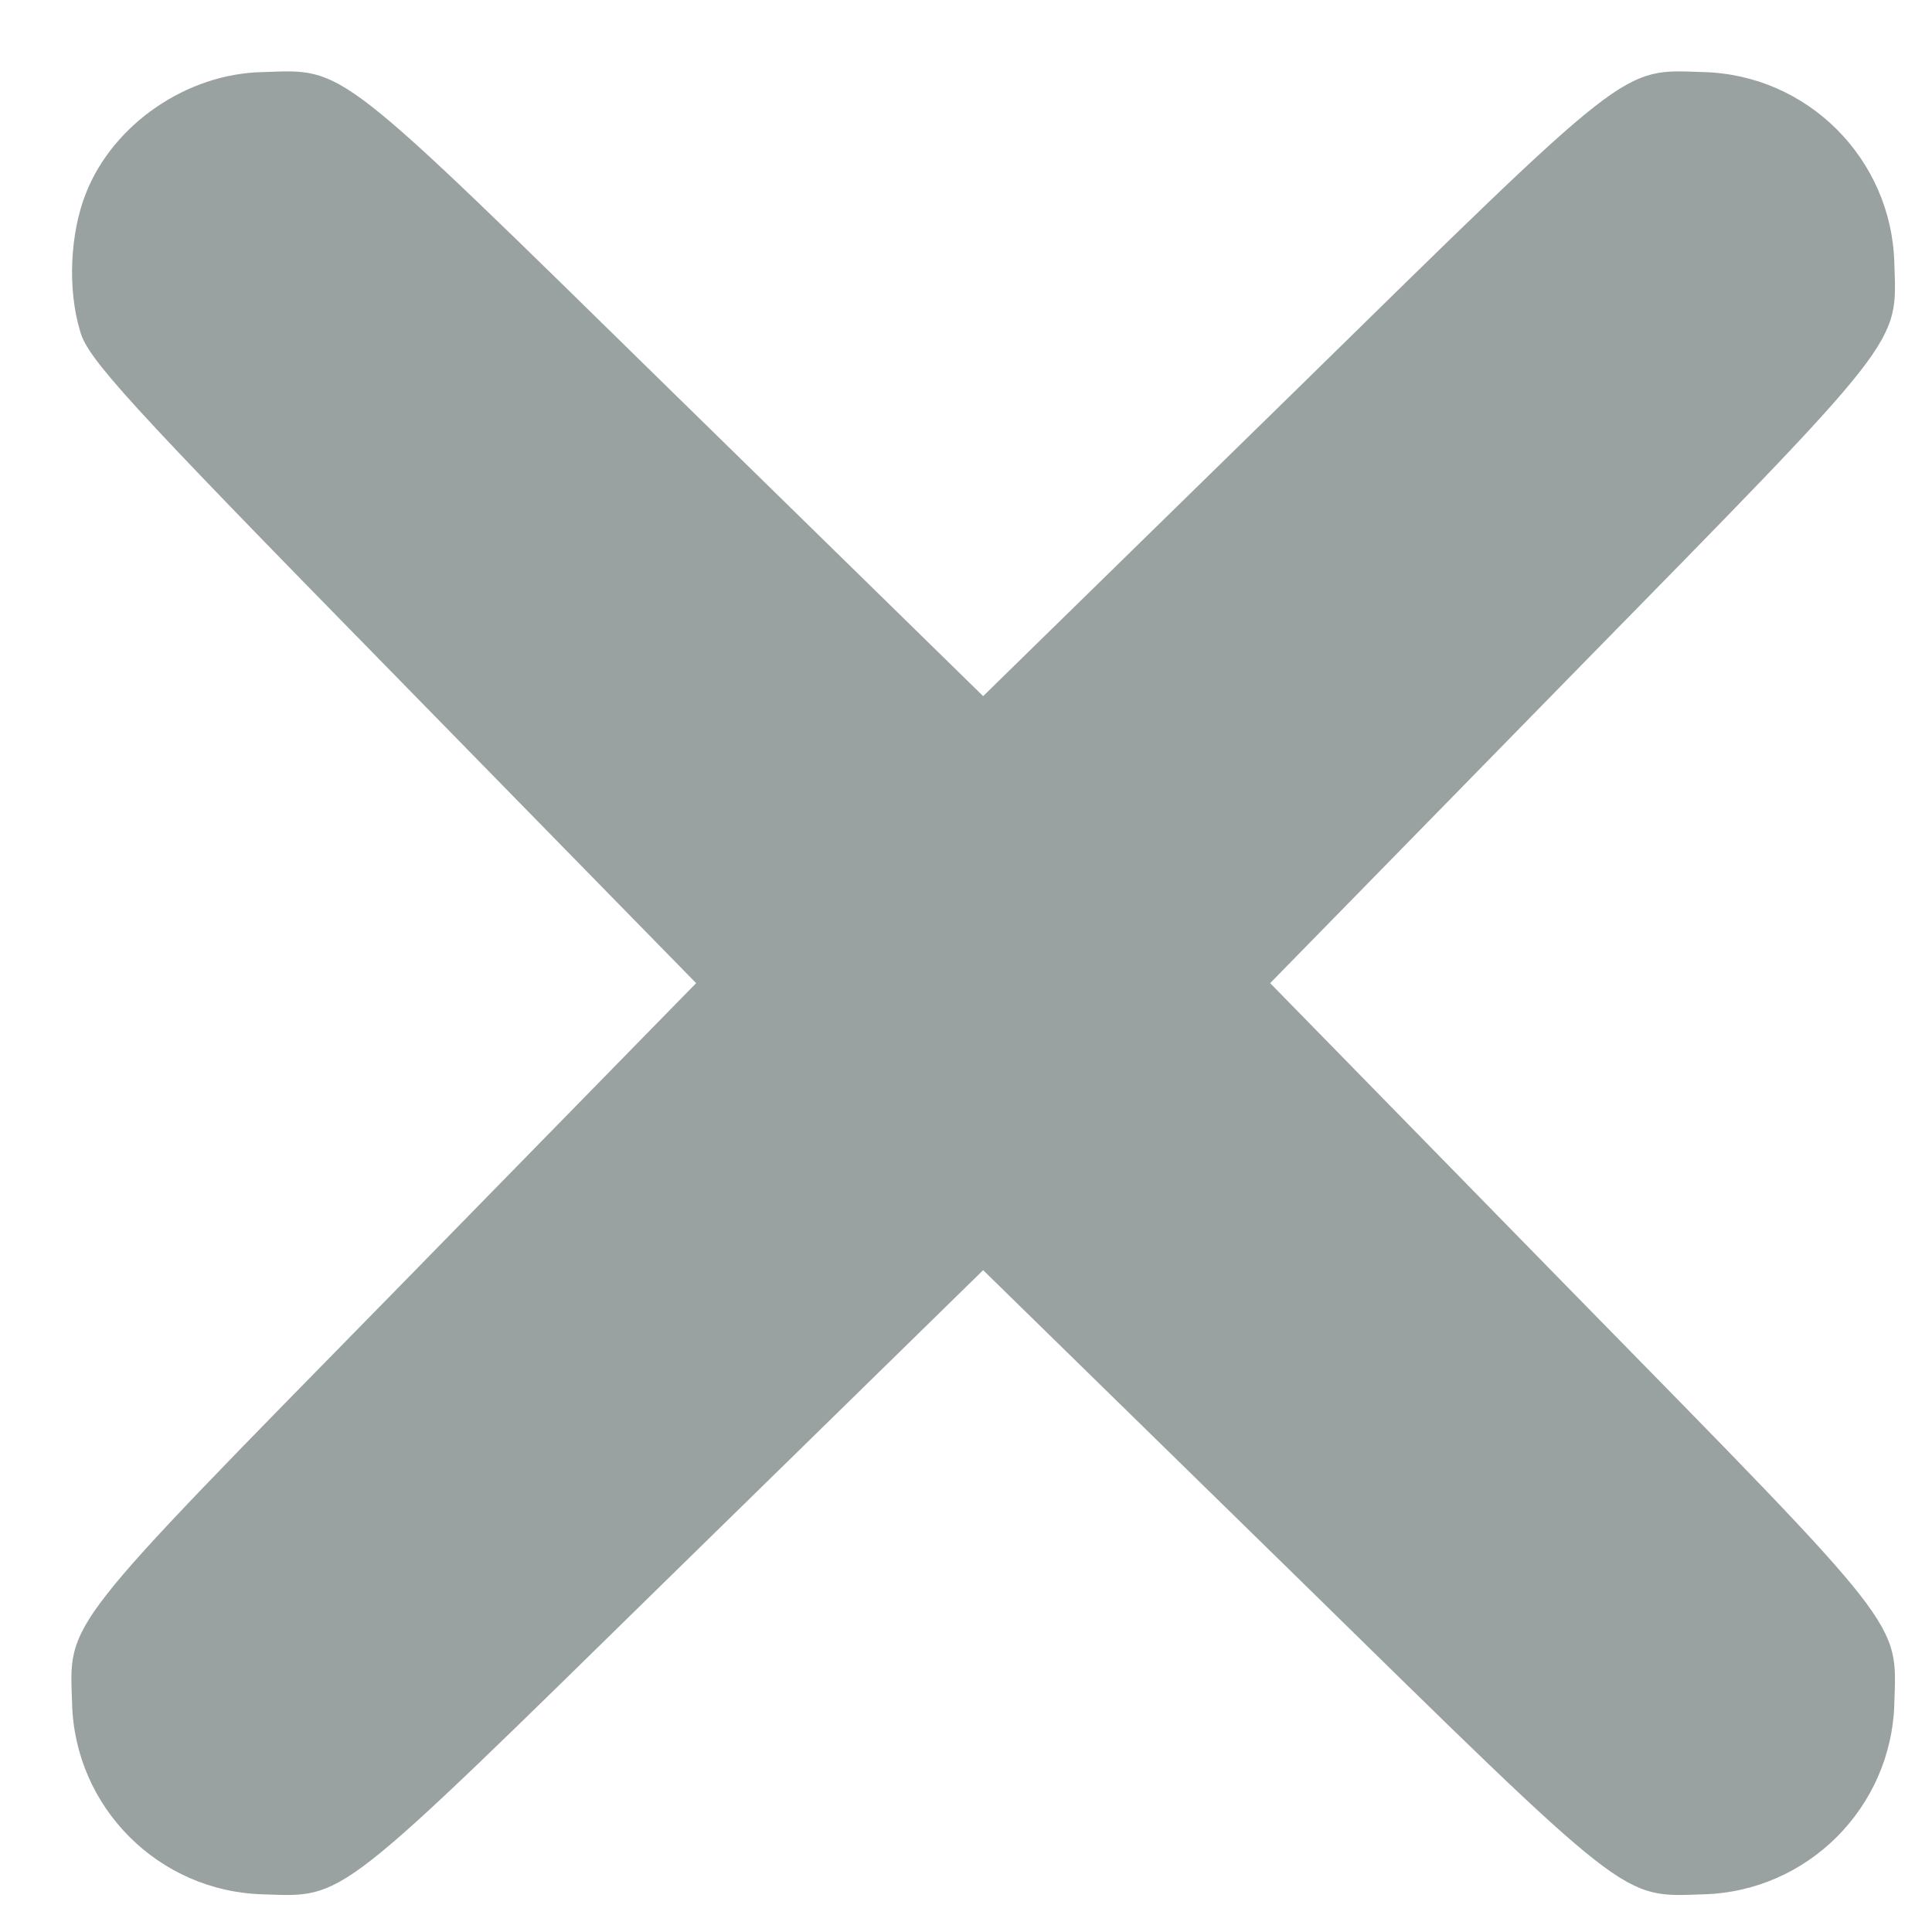 <svg width="16" height="16" viewBox="0 0 16 16" fill="none" xmlns="http://www.w3.org/2000/svg">
<g clip-path="url(#clip0_28_5543)">
<path d="M0.713 1.597C0.58 1.929 0.558 2.393 0.663 2.741C0.724 2.968 1.039 3.316 3.25 5.572L5.765 8.142L3.25 10.713C0.497 13.521 0.574 13.421 0.597 14.107C0.619 14.969 1.315 15.665 2.178 15.688C2.863 15.71 2.763 15.787 5.572 13.034L8.142 10.519L10.713 13.034C13.521 15.787 13.421 15.71 14.107 15.688C14.969 15.665 15.665 14.969 15.688 14.107C15.71 13.421 15.787 13.521 13.034 10.713L10.519 8.142L13.034 5.572C15.787 2.764 15.71 2.863 15.688 2.178C15.665 1.315 14.969 0.619 14.107 0.597C13.421 0.574 13.521 0.497 10.713 3.25L8.142 5.765L5.572 3.25C2.763 0.497 2.863 0.574 2.178 0.597C1.547 0.608 0.939 1.028 0.713 1.597Z" fill="#001714" fill-opacity="0.4"/>
</g>
<defs>
<clipPath id="clip0_28_5543">
<rect width="16" height="16" fill="white"/>
</clipPath>
</defs>
</svg>
